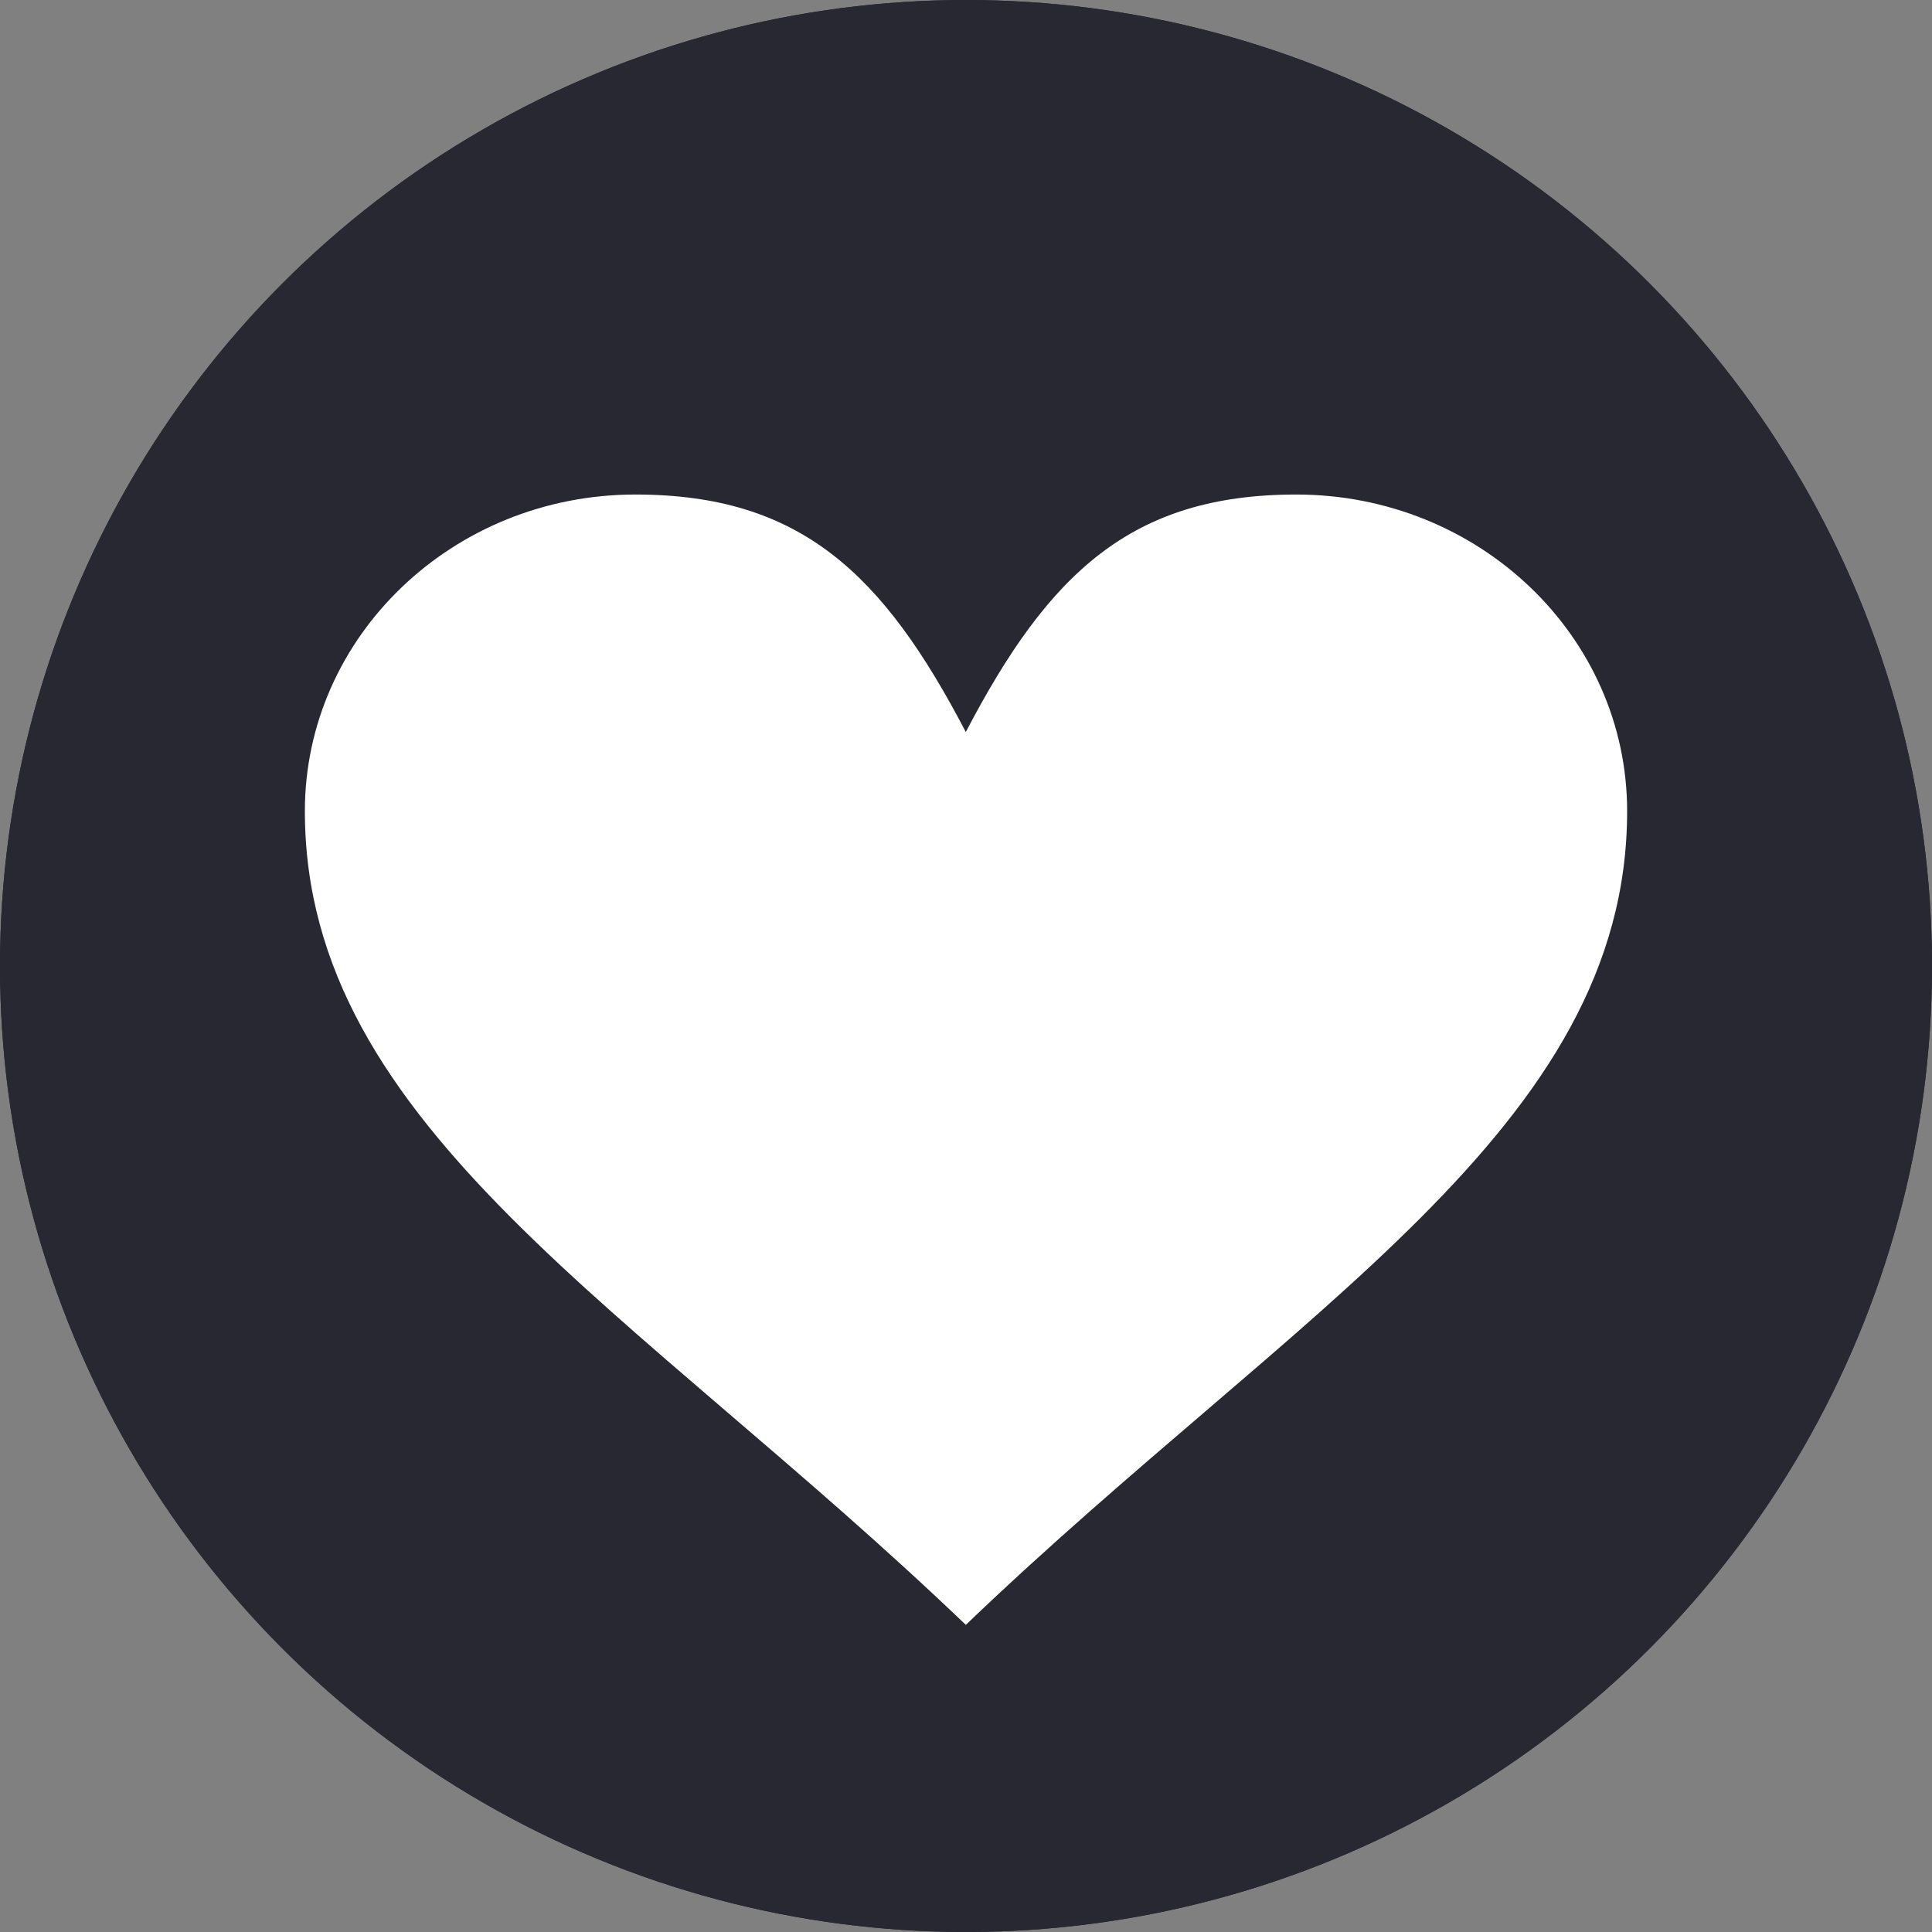 <svg width="30" height="30" viewBox="0 0 30 30" fill="none" xmlns="http://www.w3.org/2000/svg">
<rect x="0" y="0" width="30" height="30" fill="#808080" stroke="none"/>
<circle cx="15" cy="15" r="15" fill="#282832"/>
<circle cx="15" cy="15" r="13" stroke="#282832" stroke-width="4"/>
<path d="M20.128 7.679C22.967 7.679 25.266 9.881 25.266 12.596C25.266 17.514 20.128 20.314 14.997 25.231C9.866 20.314 4.734 17.514 4.734 12.596C4.734 9.881 7.033 7.679 9.866 7.679C12.431 7.679 13.714 8.908 14.997 11.367C16.28 8.908 17.563 7.679 20.128 7.679Z" fill="white"/>
</svg>
